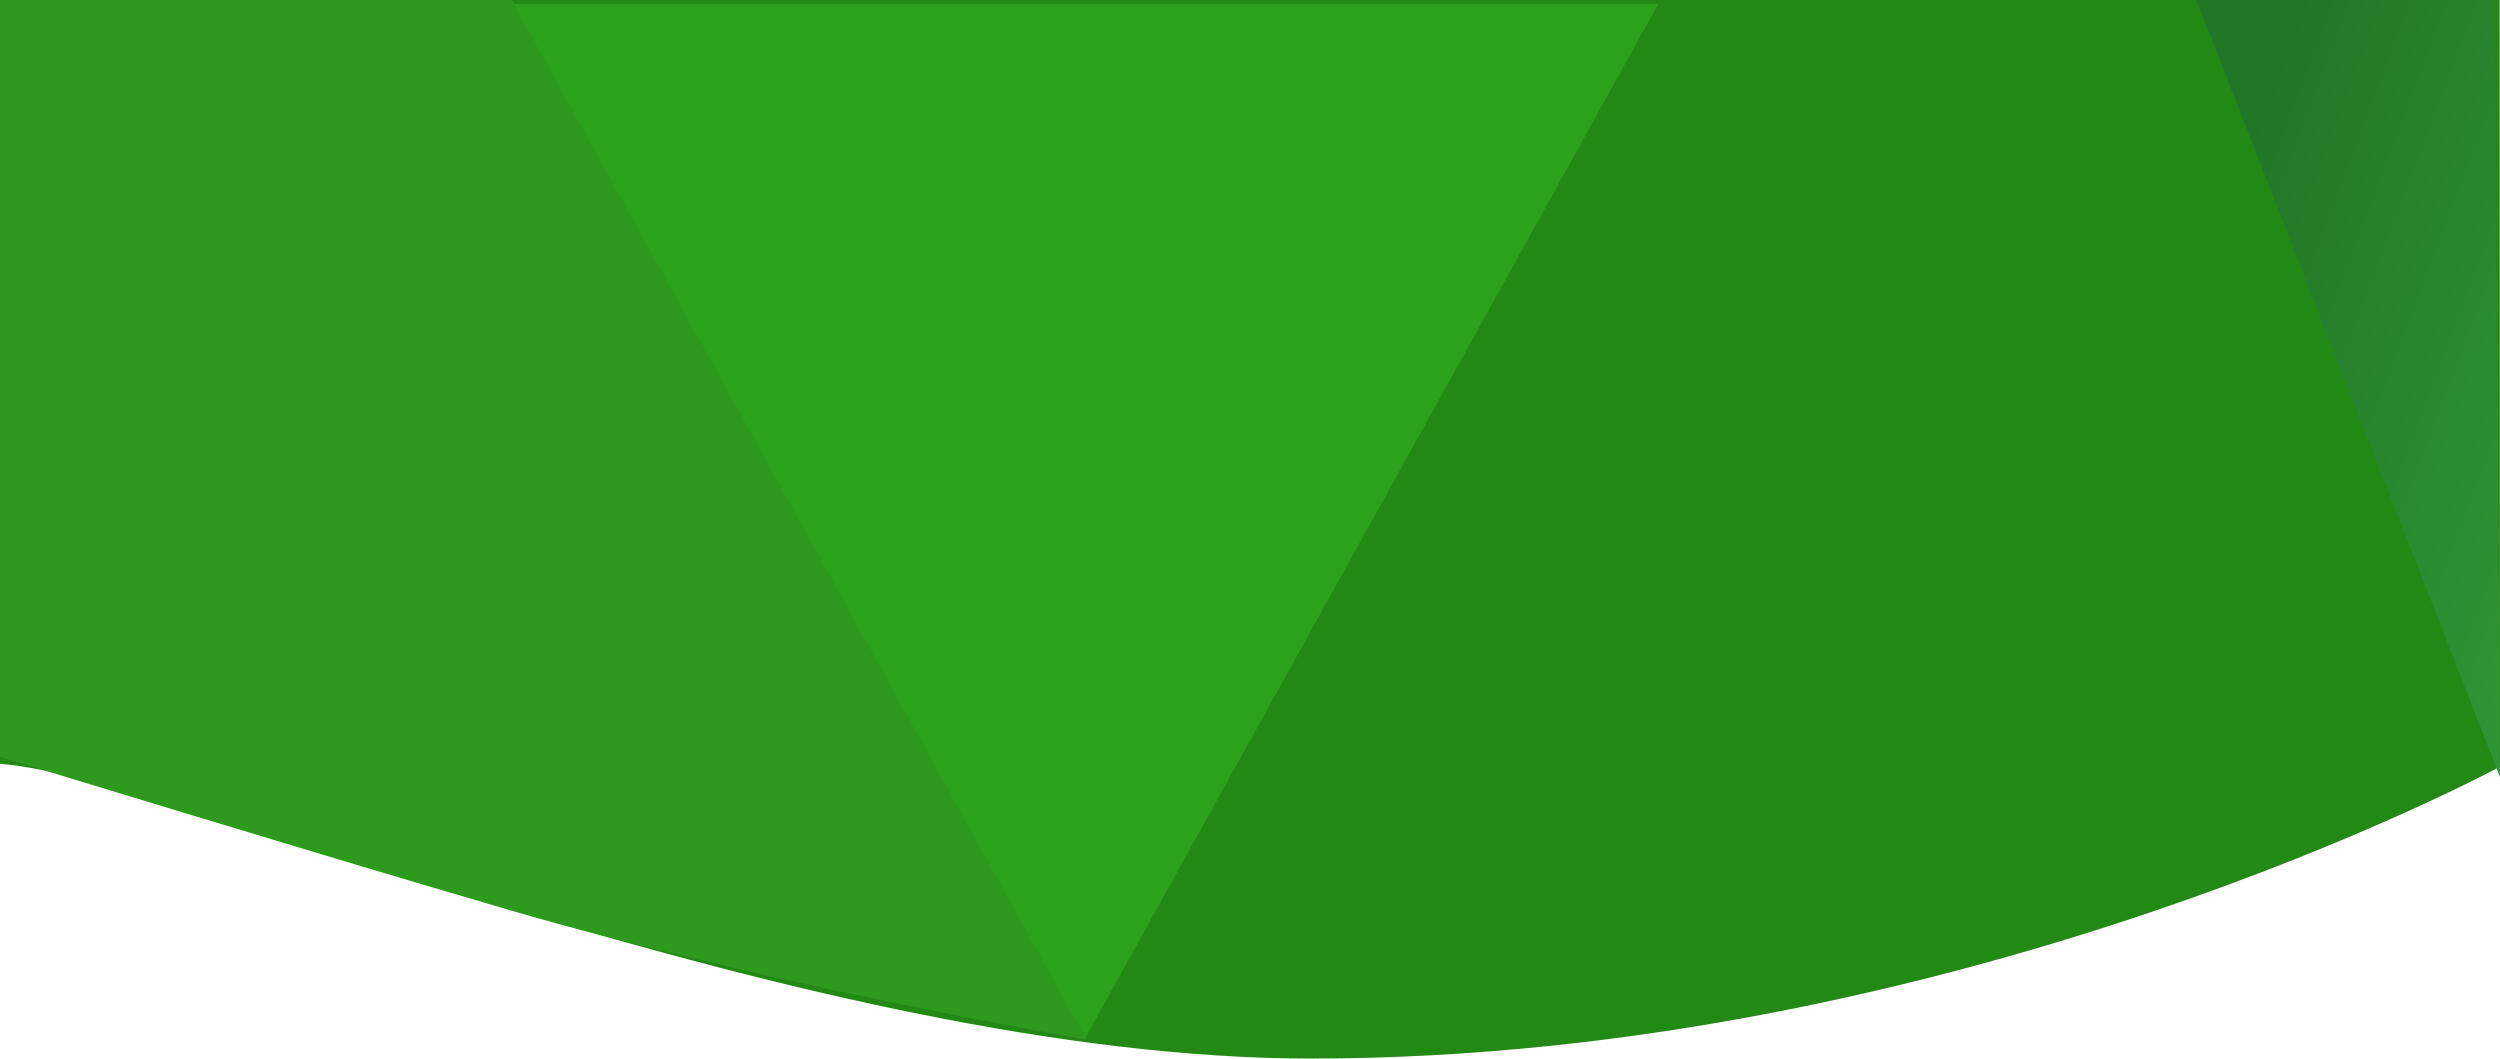 <svg xmlns="http://www.w3.org/2000/svg" xmlns:xlink="http://www.w3.org/1999/xlink" width="360.051" height="152.454" viewBox="0 0 360.051 152.454">
  <defs>
    <linearGradient id="linear-gradient" x1="0.398" y1="-0.08" x2="1.311" y2="0.804" gradientUnits="objectBoundingBox">
      <stop offset="0" stop-color="#207726"/>
      <stop offset="1" stop-color="#309837"/>
    </linearGradient>
  </defs>
  <g id="Group_86" data-name="Group 86" transform="translate(-117 -345)">
    <g id="Group_82" data-name="Group 82">
      <path id="Path_105" data-name="Path 105" d="M117,345H477l.051,110.42s-77.533,42.034-171.283,42.034C234.242,497.454,142.212,456.907,117,455Z" fill="#238915"/>
    </g>
    <g id="Group_83" data-name="Group 83">
      <path id="Path_110" data-name="Path 110" d="M273.167,494.717l82.667-149.155H190.5Z" fill="#2ca11b"/>
    </g>
    <g id="Group_84" data-name="Group 84">
      <path id="Path_113" data-name="Path 113" d="M477.051,456.907,433.324,345h43Z" fill="url(#linear-gradient)"/>
    </g>
    <g id="Group_85" data-name="Group 85">
      <path id="Path_111" data-name="Path 111" d="M117,345h73.667l82.819,149.717s-49.82-8.55-86.944-19.777C163.116,468.113,117,454,117,454Z" fill="#2d9a1e"/>
    </g>
  </g>
</svg>
